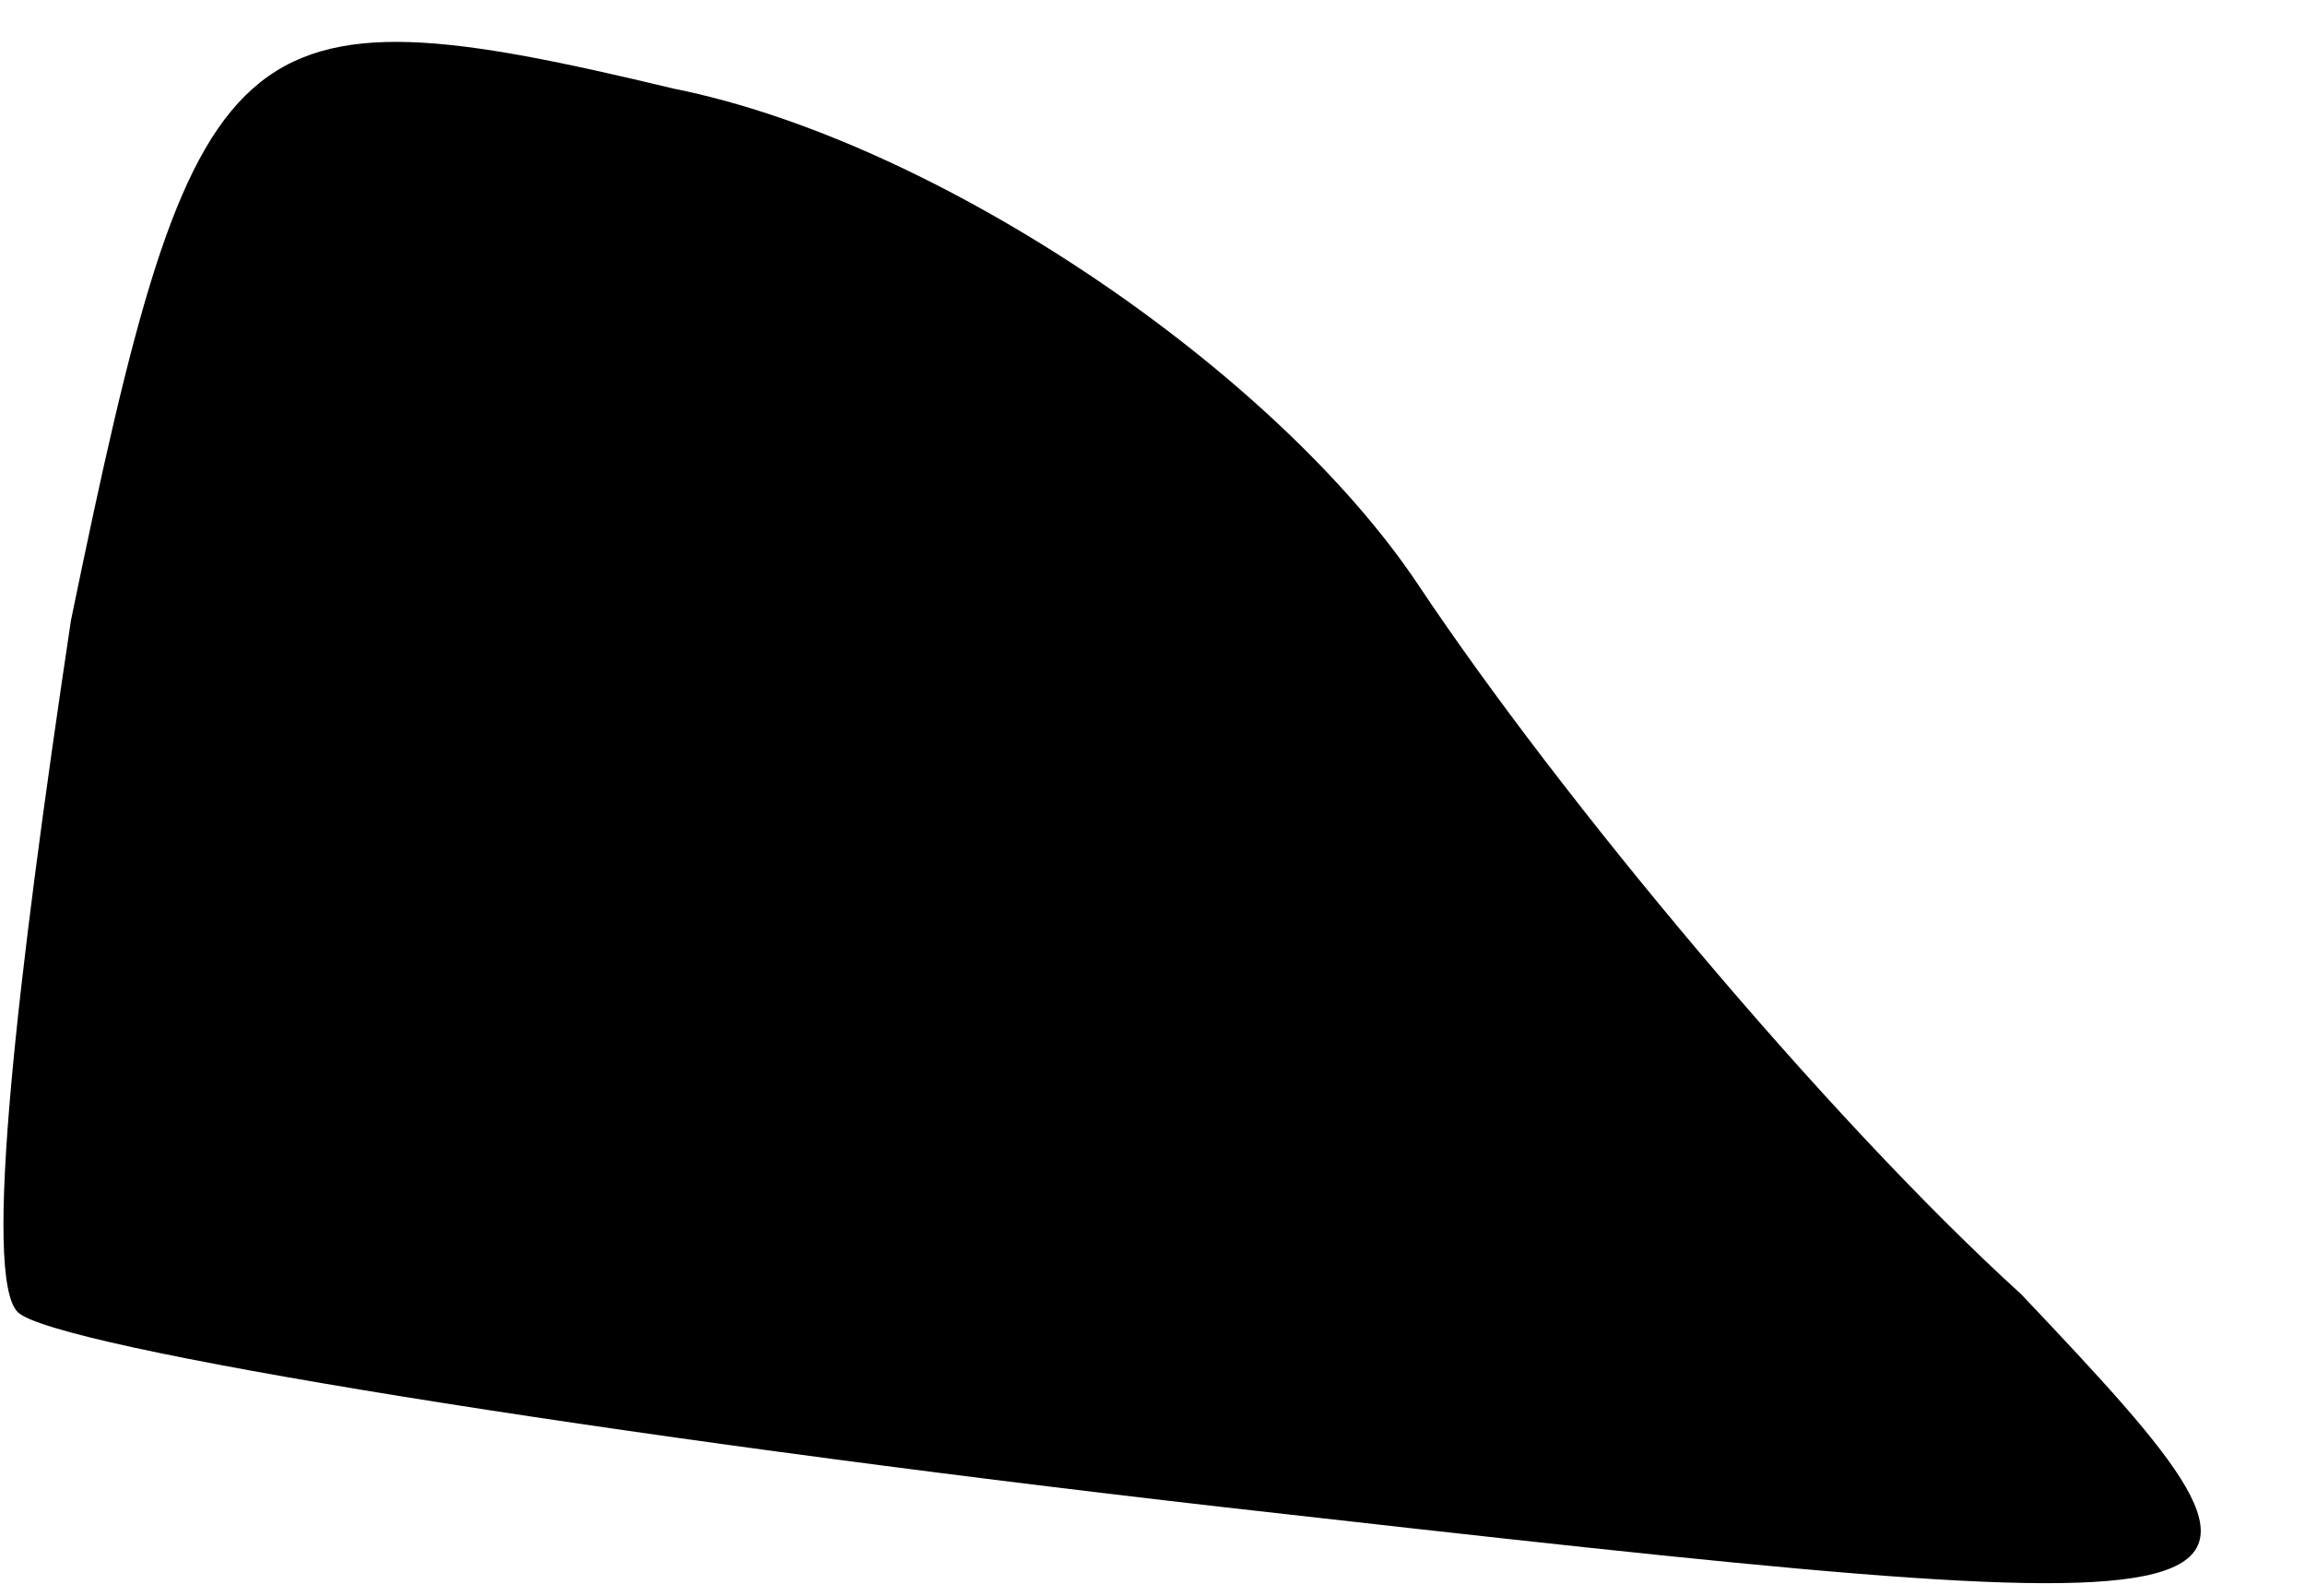 <?xml version="1.0" standalone="no"?>
<!DOCTYPE svg PUBLIC "-//W3C//DTD SVG 20010904//EN"
 "http://www.w3.org/TR/2001/REC-SVG-20010904/DTD/svg10.dtd">
<svg version="1.0" xmlns="http://www.w3.org/2000/svg"
 width="13pt" height="9pt" viewBox="0 0 13 9"
 preserveAspectRatio="xMidYMid meet">
<g transform="translate(0,9) scale(0.1,-0.1)"
fill="#000000" stroke="none">
<path fill="#000000" stroke="none" d="M4 55 c-3 -20 -5 -37 -3 -39 2 -2 33
-7 68 -11 62 -7 63 -7 45 12 -11 10 -26 28 -34 40 -8 12 -27 25 -42 28 -25 6
-27 4 -34 -30z"/>
</g>
</svg>
